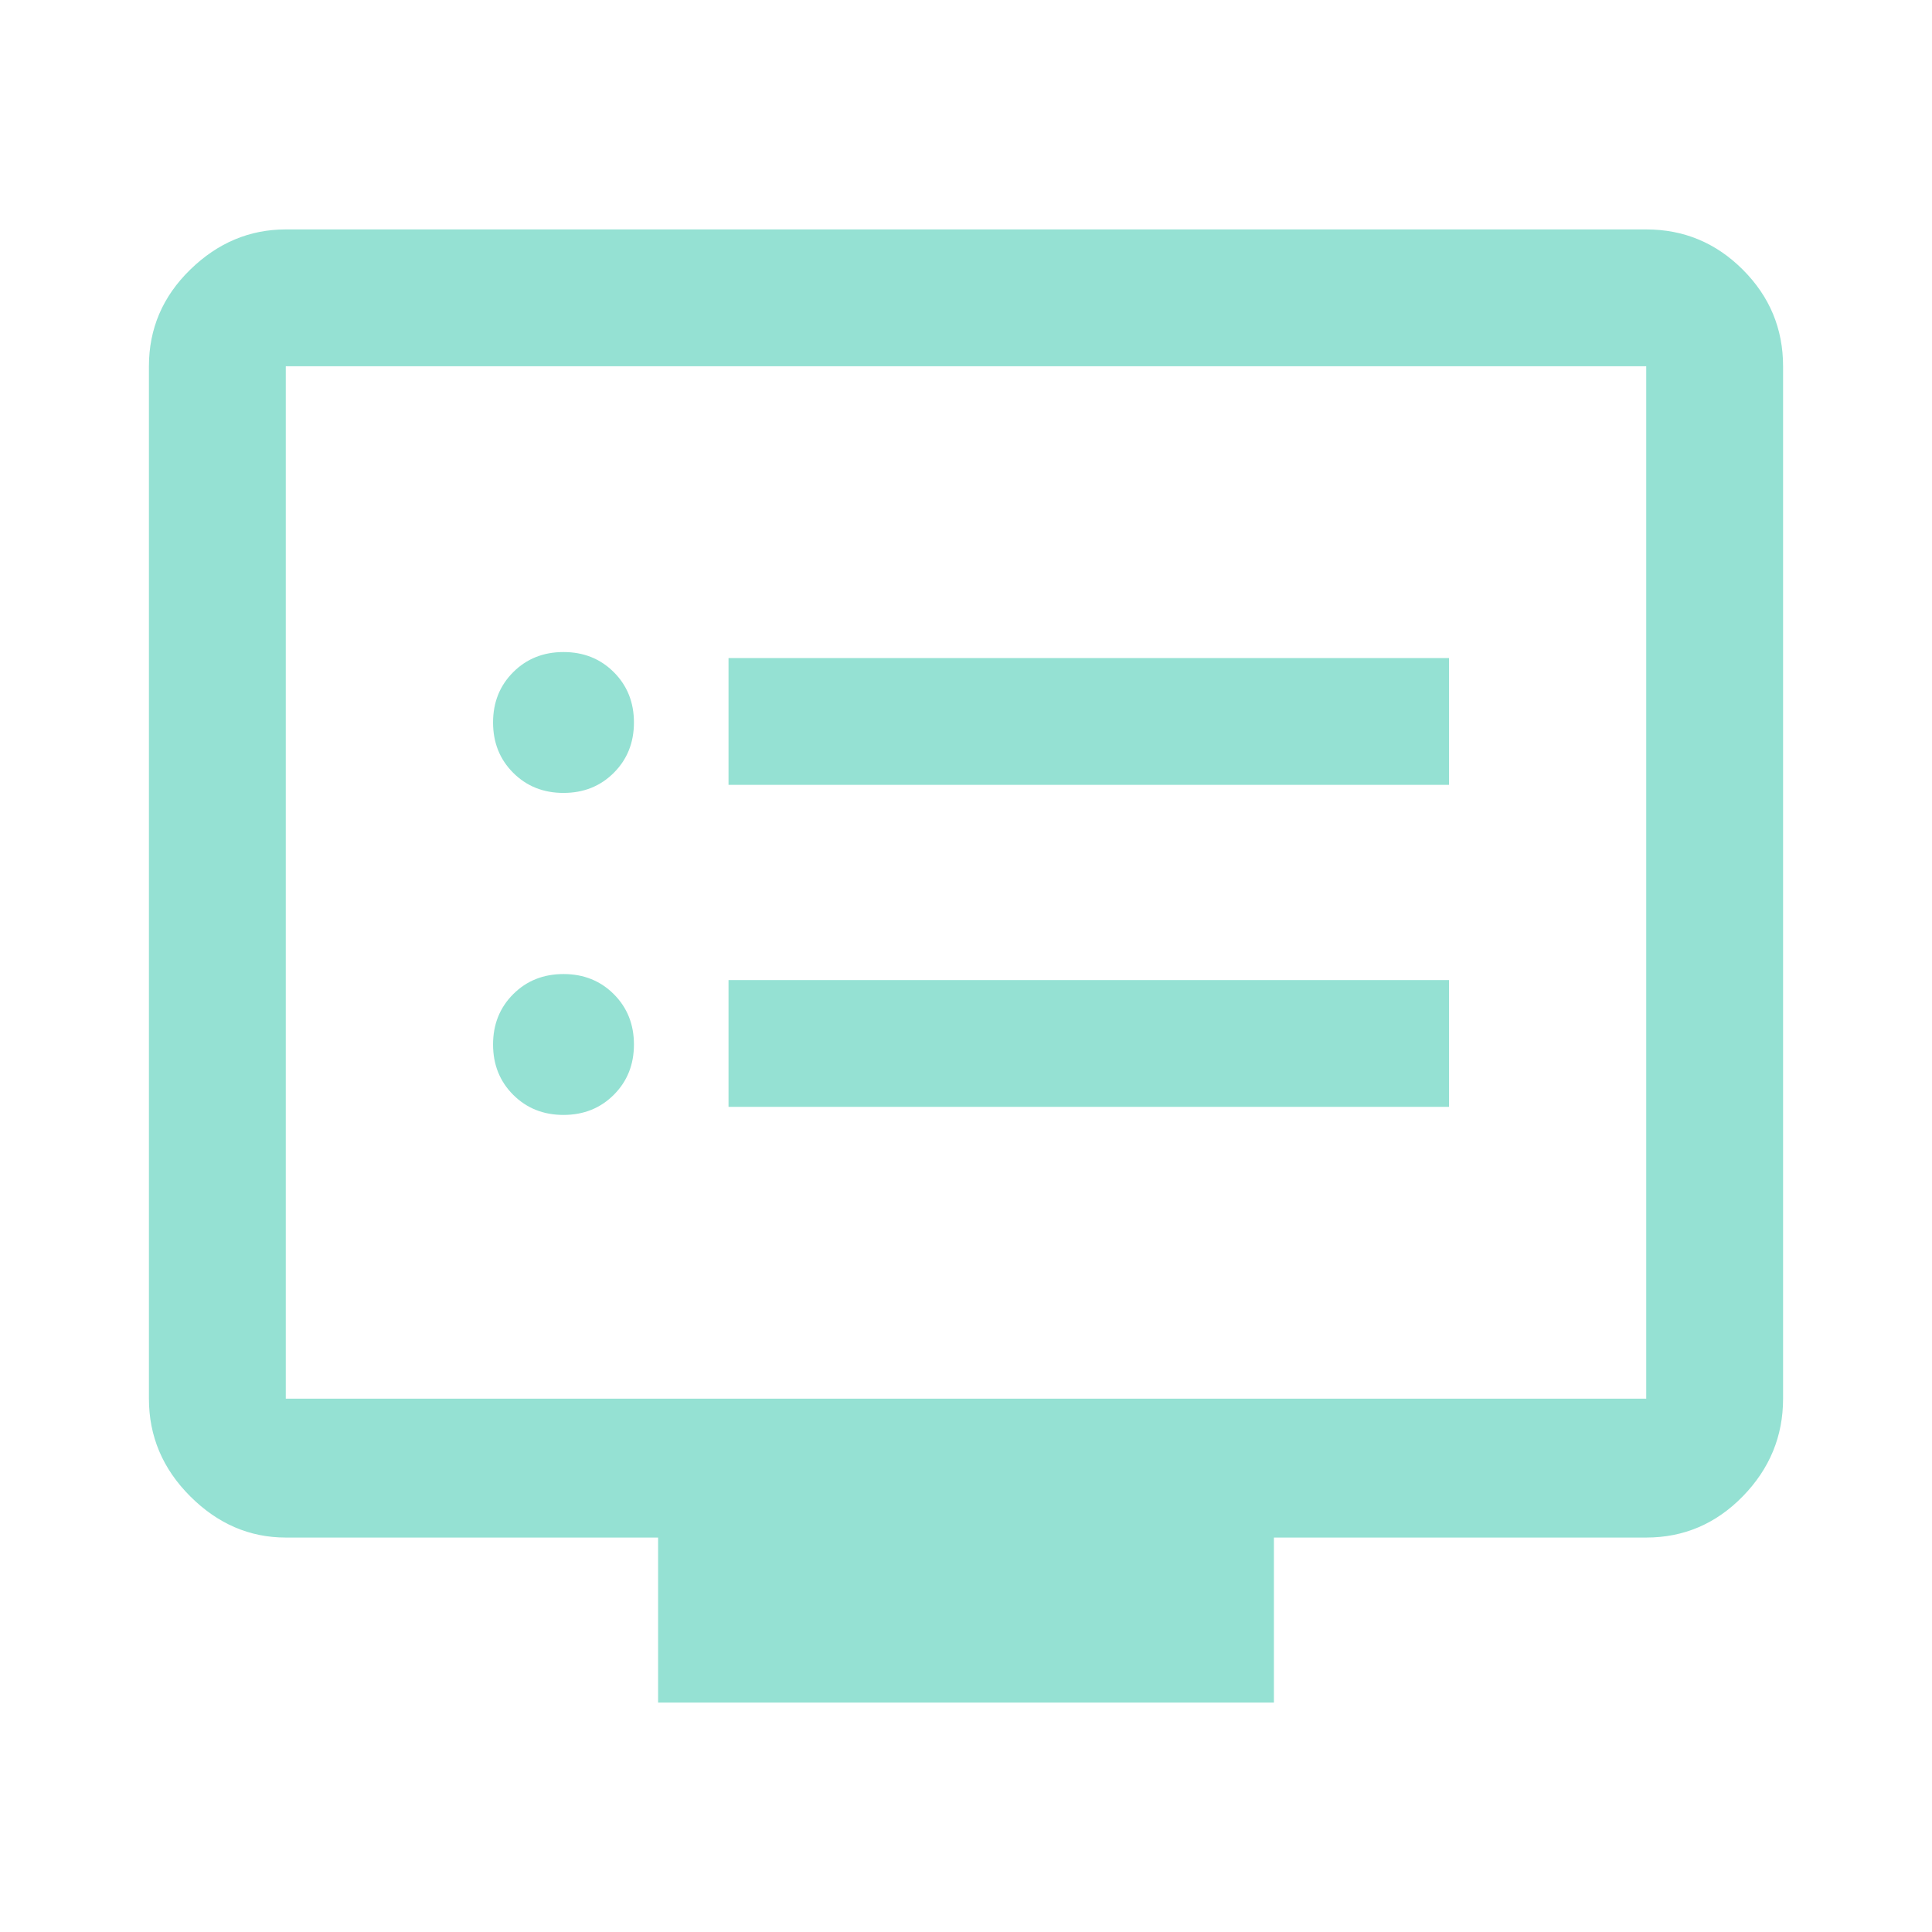 <svg xmlns="http://www.w3.org/2000/svg" height="48" width="48"><path fill="#95e1d3" d="M14 27.7q.75 0 1.25-.5t.5-1.25q0-.75-.5-1.25T14 24.2q-.75 0-1.25.5t-.5 1.25q0 .75.5 1.25t1.25.5Zm0-8q.75 0 1.25-.5t.5-1.25q0-.75-.5-1.25T14 16.2q-.75 0-1.25.5t-.5 1.25q0 .75.5 1.25t1.25.5Zm4.1 7.8H36v-3.15H18.1Zm0-8H36v-3.15H18.1Zm-1.75 22.8v-4.1H7.1q-1.35 0-2.375-1.025T3.7 34.75V9.1q0-1.4 1.025-2.4t2.375-1h33.8q1.4 0 2.4 1t1 2.4v25.65q0 1.4-1 2.425T40.9 38.2h-9.25v4.1ZM7.1 34.75h33.8V9.1H7.1v25.65Zm0 0V9.1v25.65Z"/></svg>